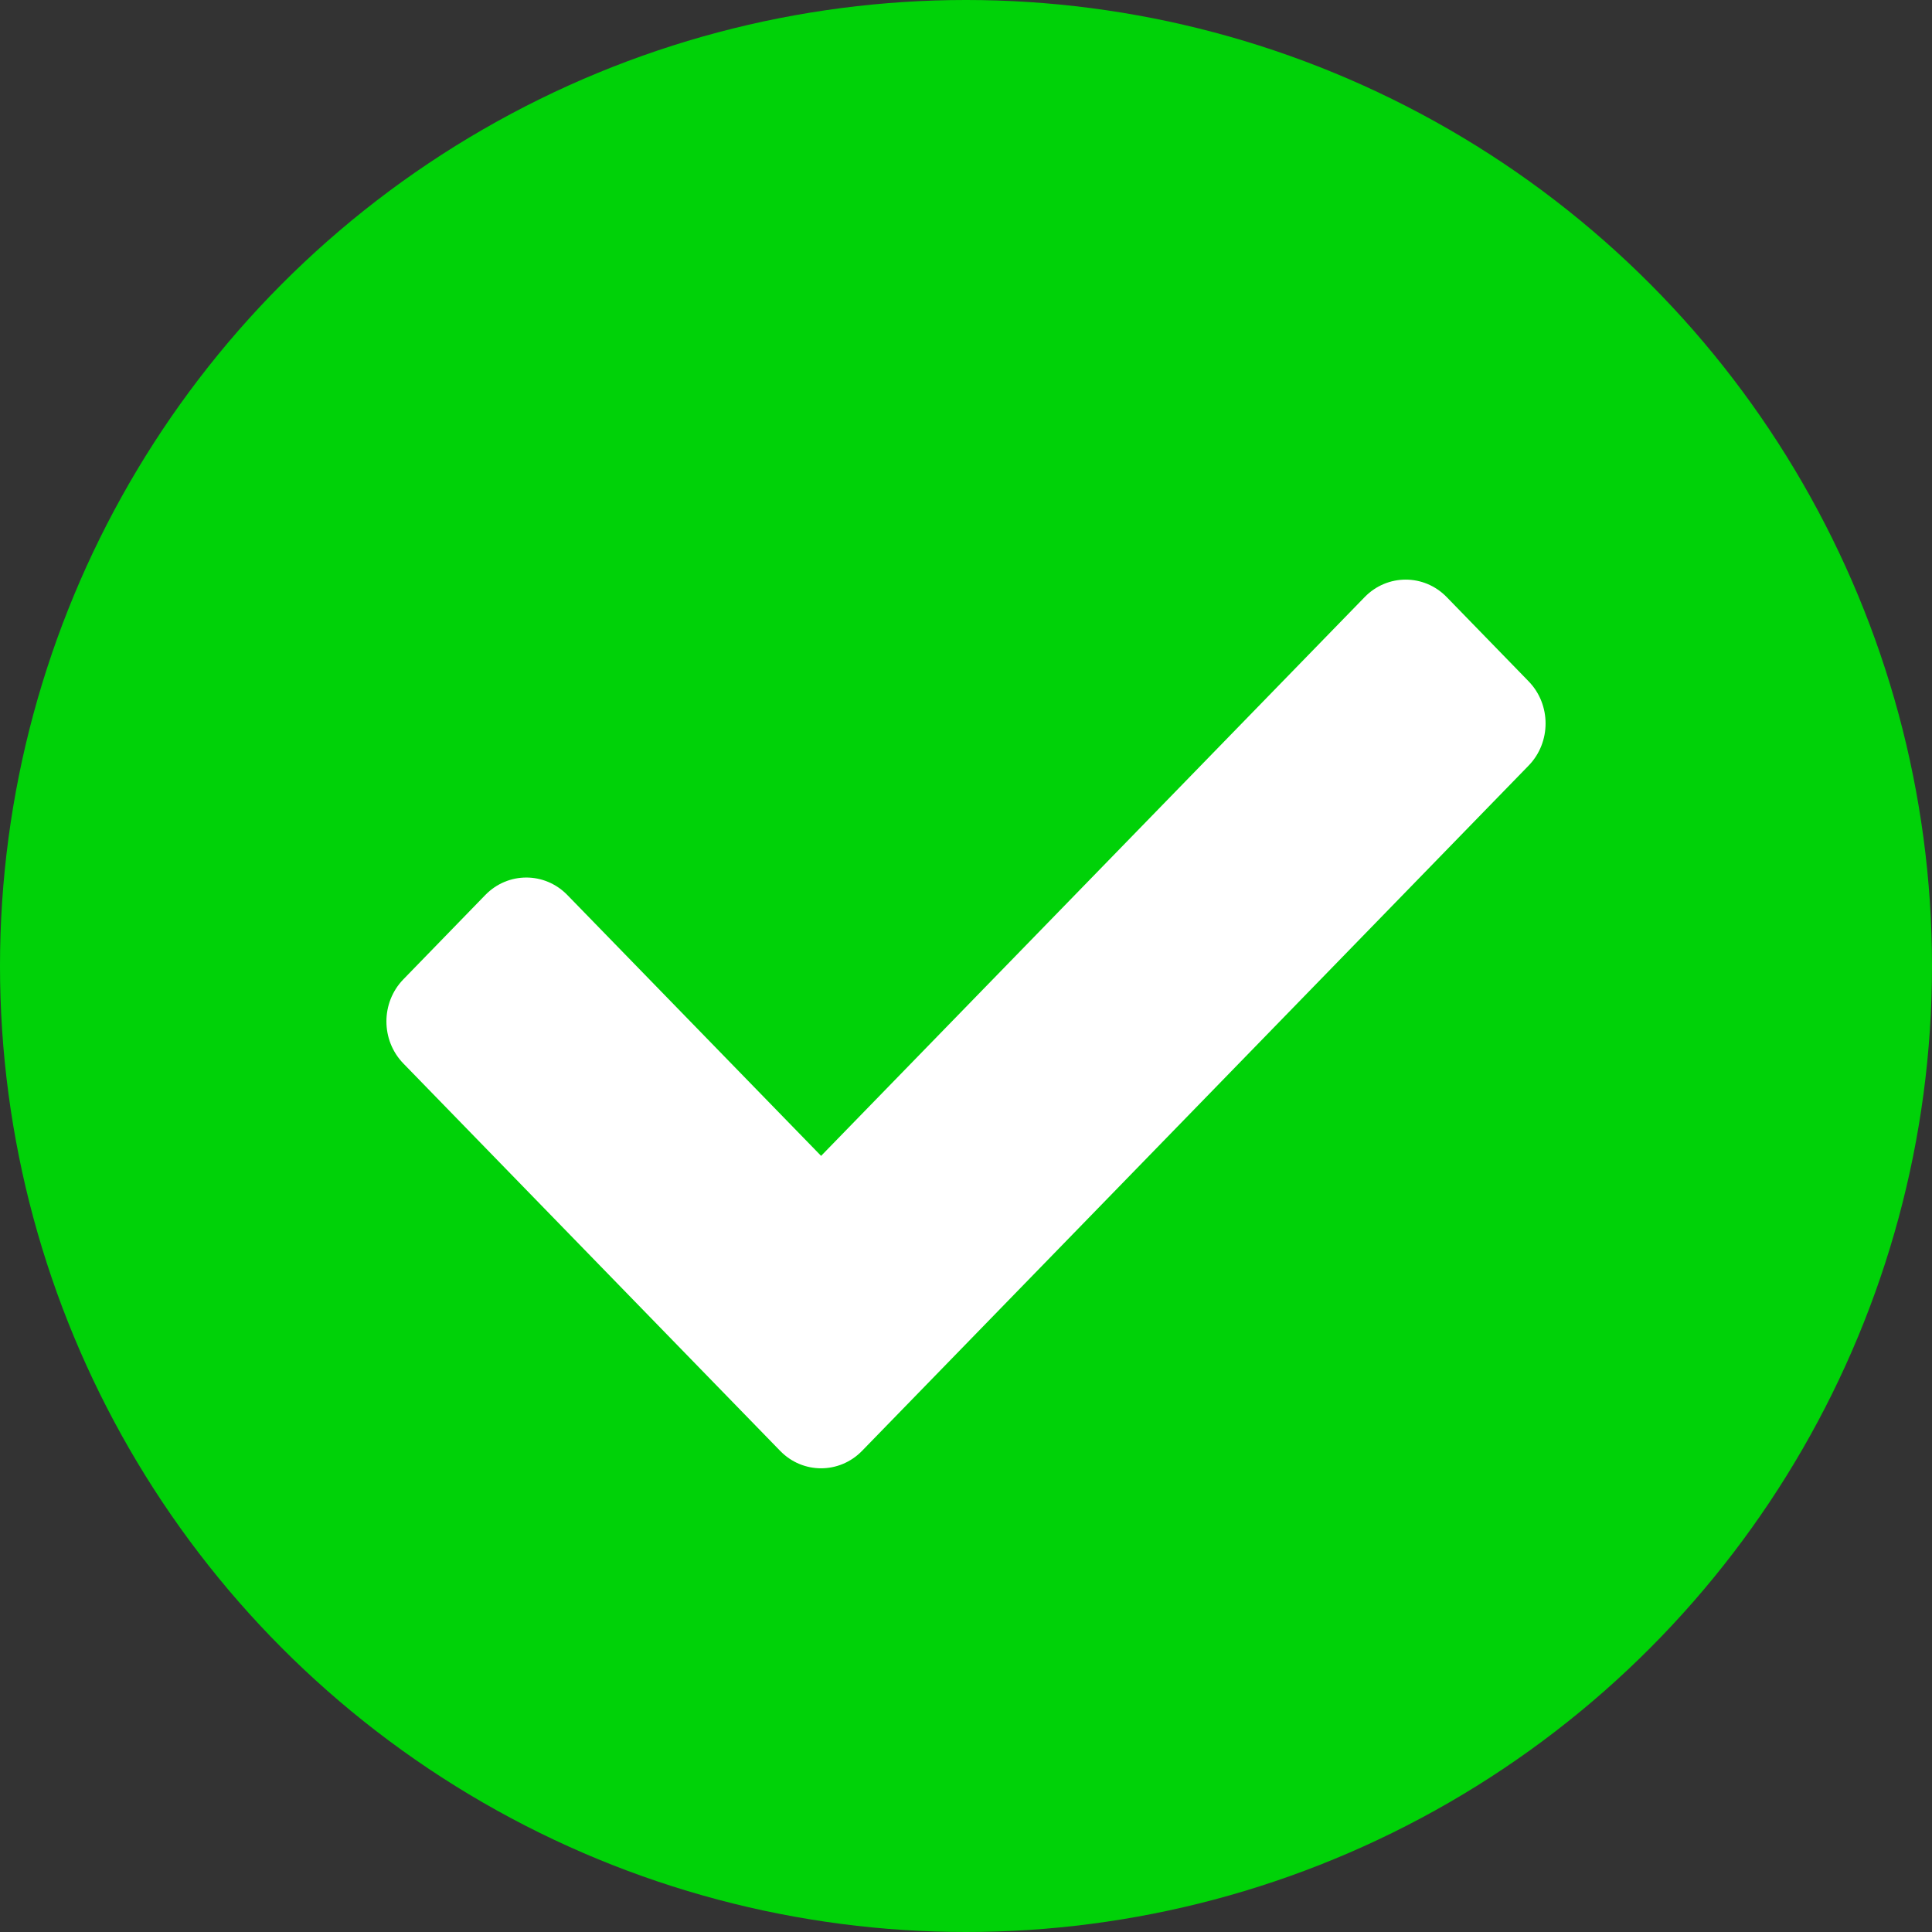 <svg width="25" height="25" viewBox="0 0 25 25" fill="none" xmlns="http://www.w3.org/2000/svg">
<rect x="0" y="0" width="25" height="25" fill="#333333" stroke="none"/>
<circle cx="12.5" cy="12.5" r="12.5" fill="#00D208"/>
<path d="M10.095 18.774L5.22 13.762C4.927 13.461 4.927 12.973 5.22 12.672L6.28 11.581C6.573 11.28 7.048 11.28 7.341 11.581L10.625 14.957L17.659 7.726C17.952 7.425 18.427 7.425 18.72 7.726L19.78 8.816C20.073 9.117 20.073 9.606 19.78 9.907L11.155 18.774C10.862 19.075 10.387 19.075 10.095 18.774Z" fill="white"/>
</svg>
